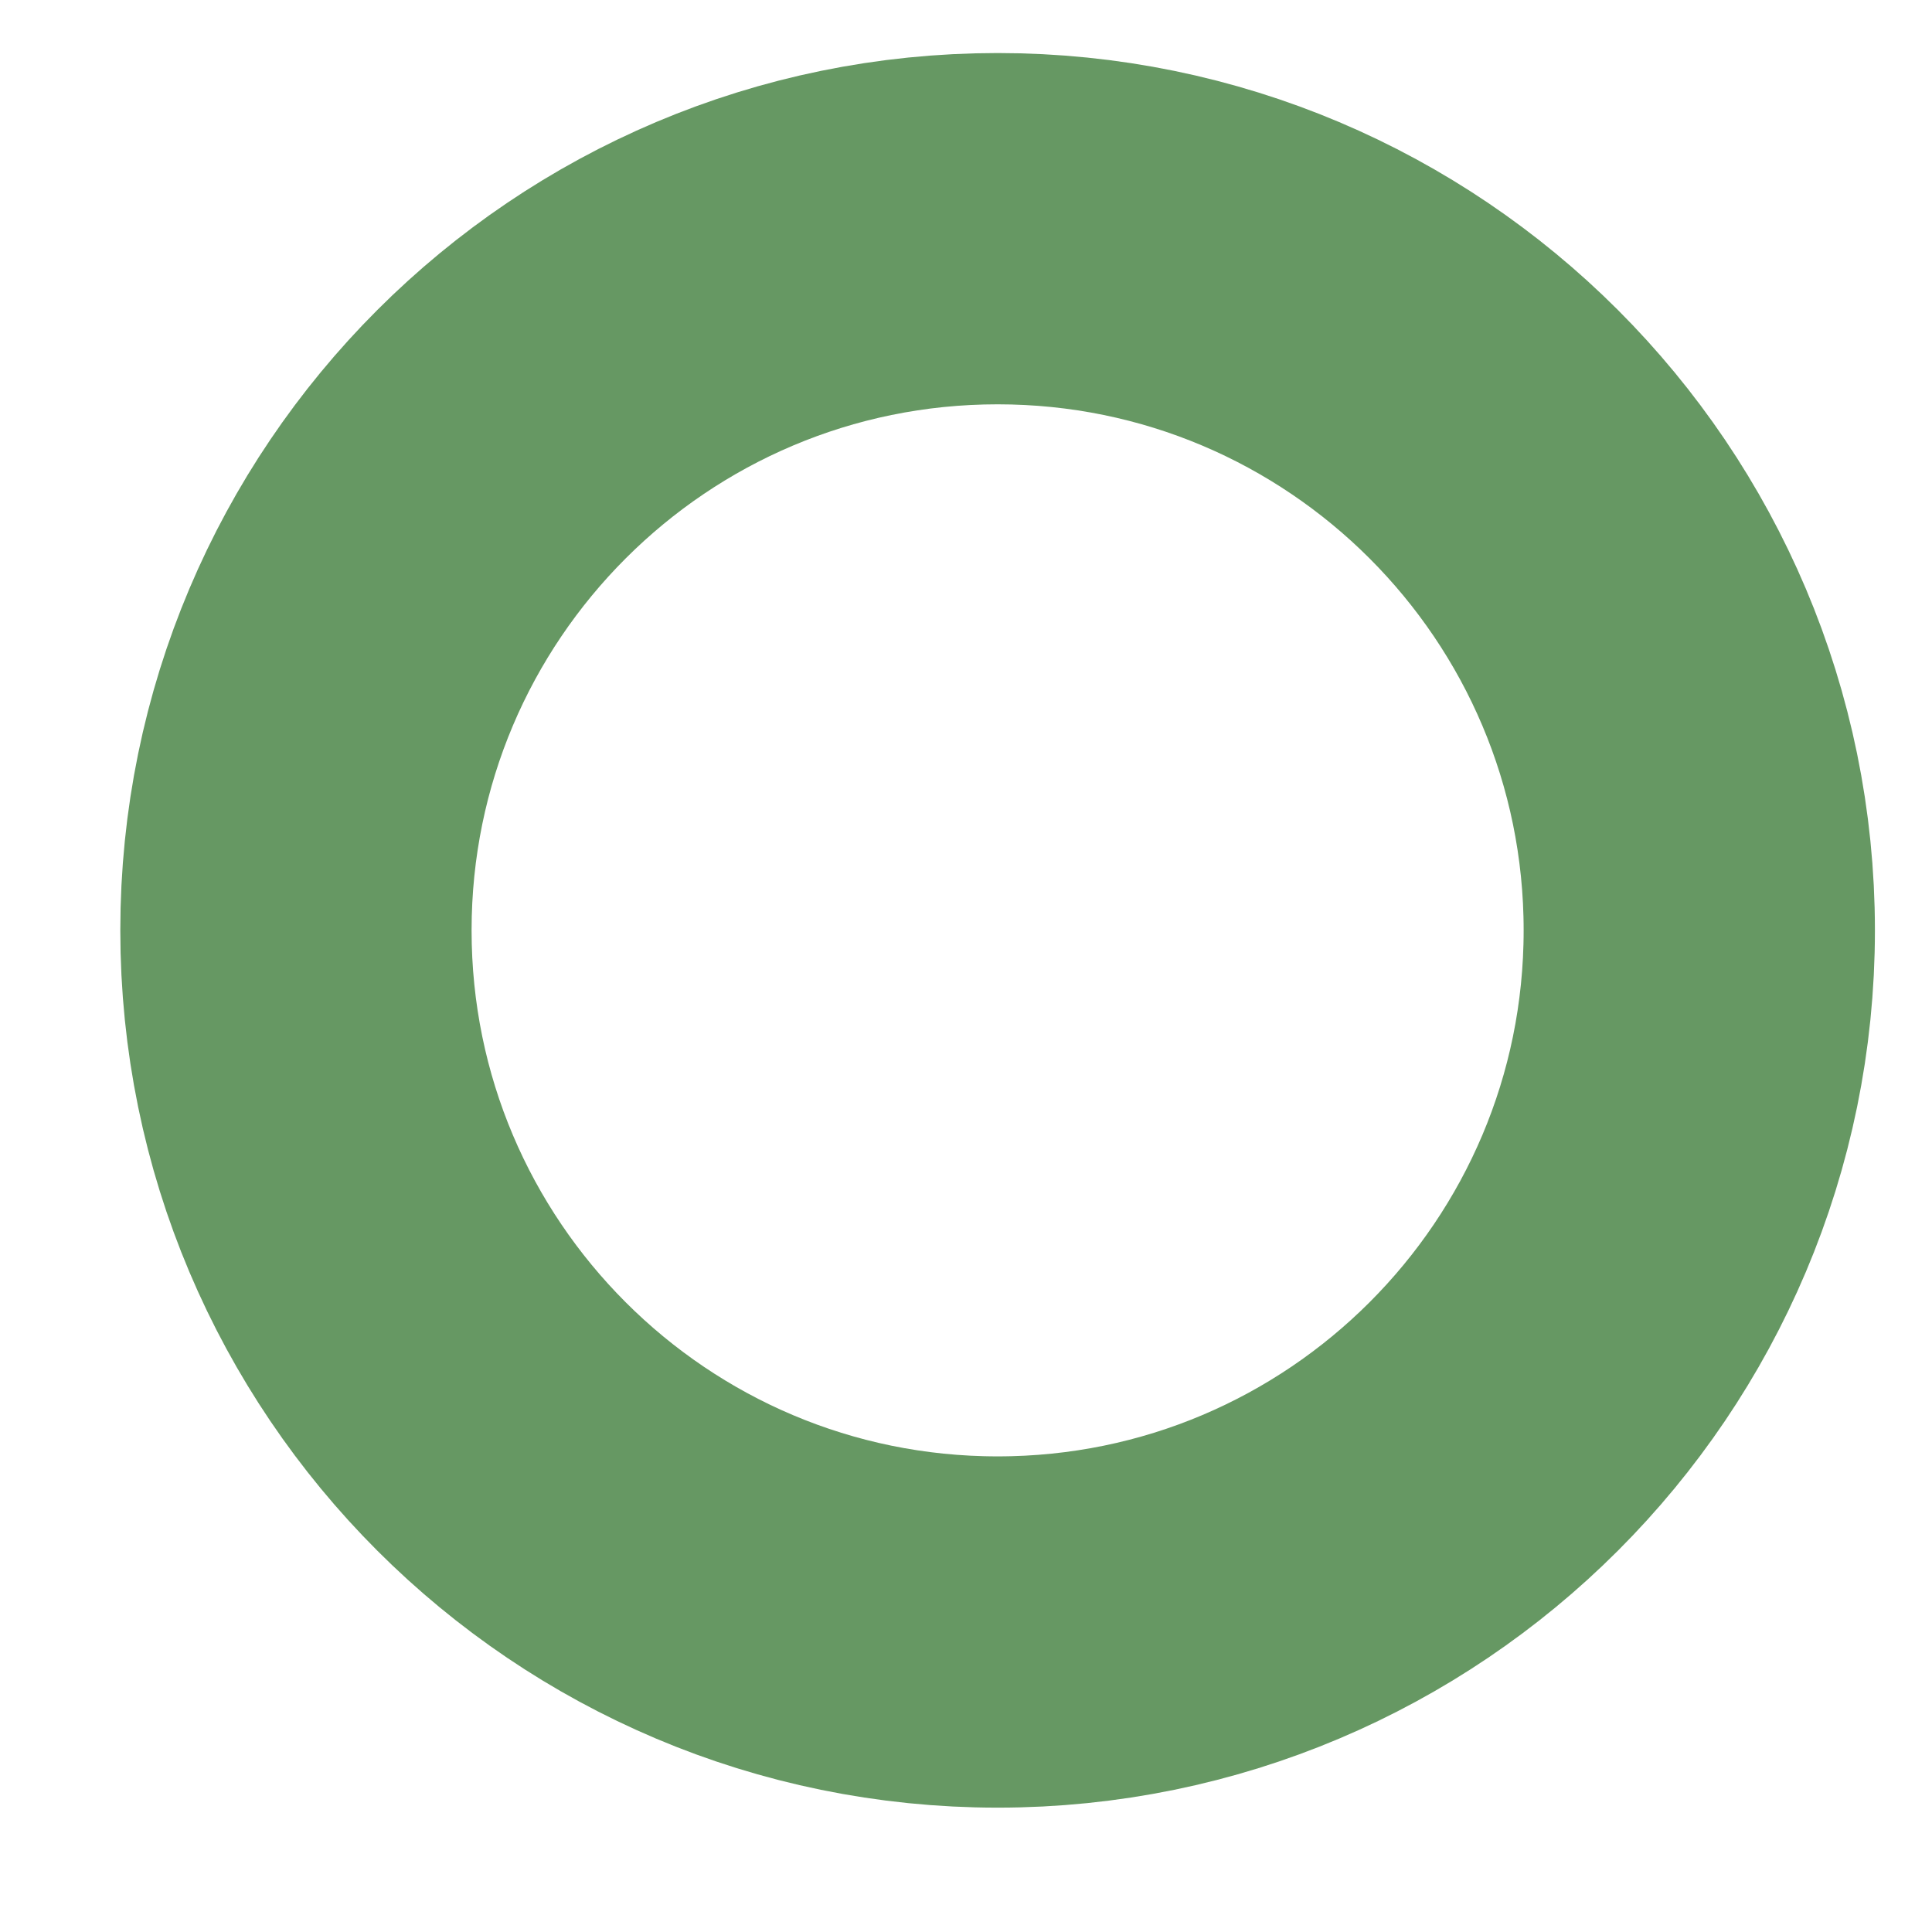 <?xml version="1.0" encoding="UTF-8" standalone="no"?><svg width='11' height='11' viewBox='0 0 11 11' fill='none' xmlns='http://www.w3.org/2000/svg'>
<path d='M5.68 9.292C7.886 9.292 9.675 7.503 9.675 5.297C9.675 3.091 7.886 1.302 5.68 1.302C3.474 1.302 1.685 3.091 1.685 5.297C1.685 7.503 3.474 9.292 5.68 9.292Z' stroke='#669863' stroke-width='2'/>
</svg>
